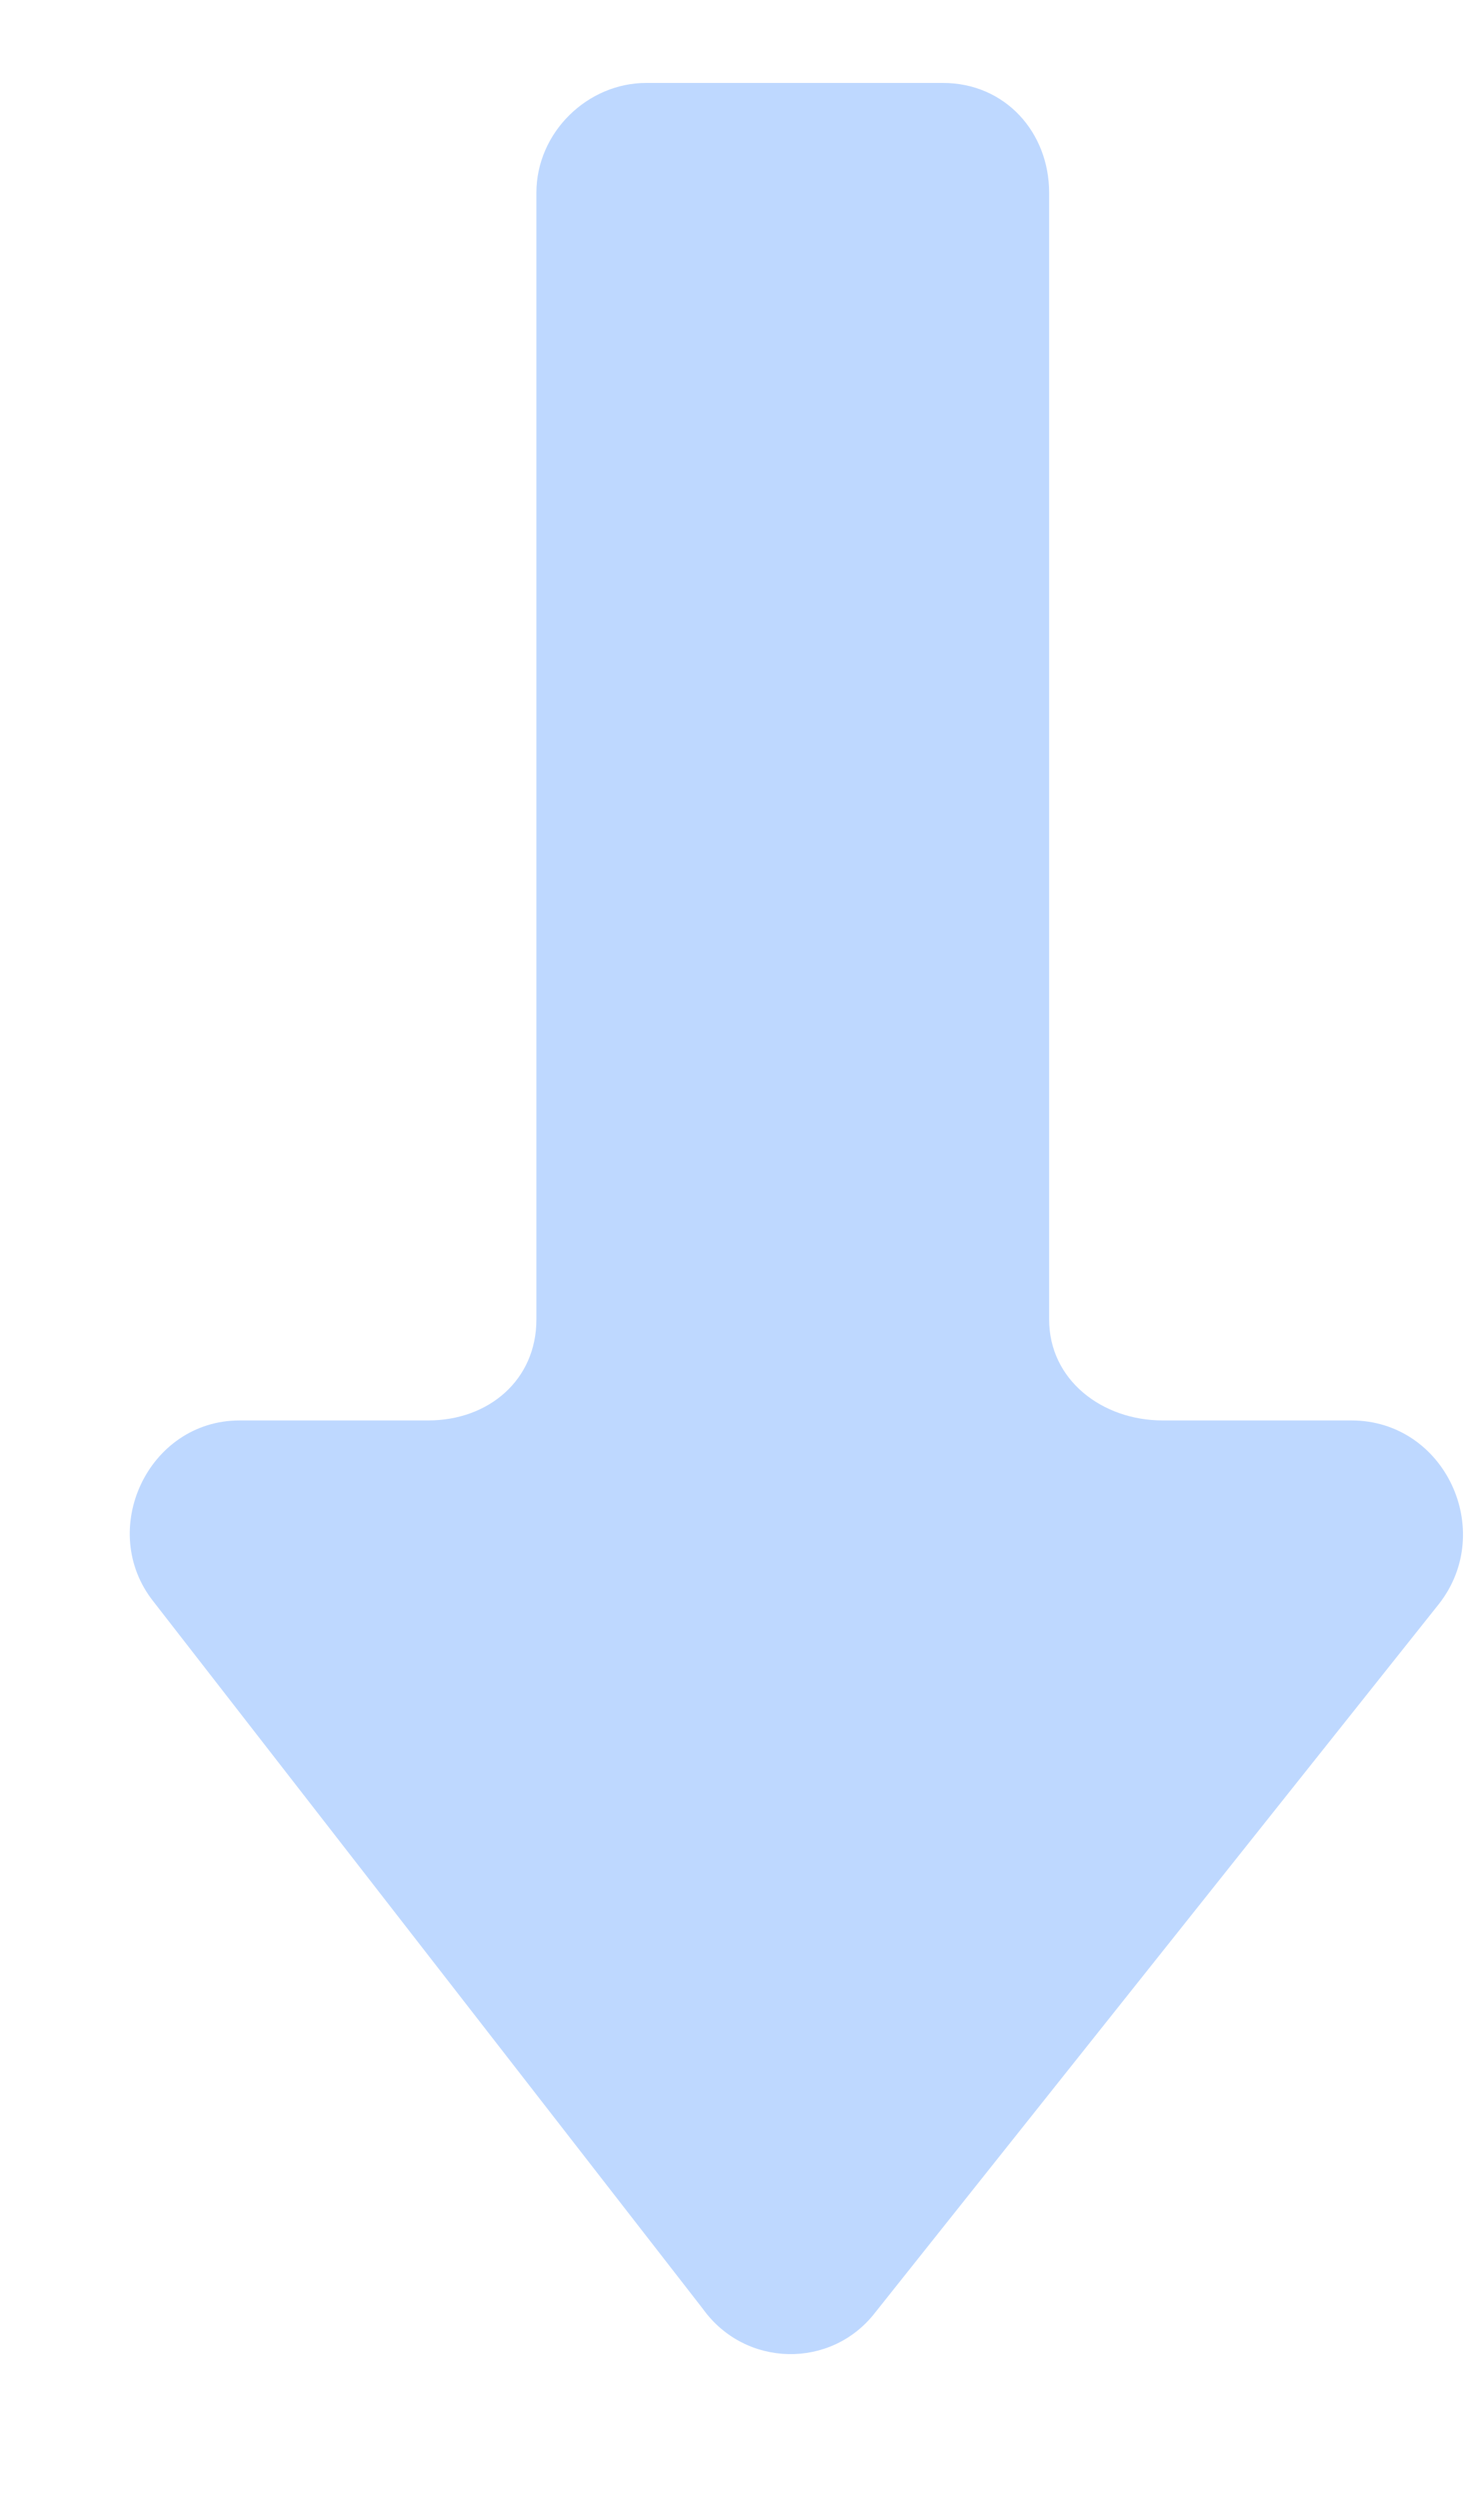 <svg width="10" height="17" viewBox="0 0 10 17" fill="none" xmlns="http://www.w3.org/2000/svg">
<path d="M5.953 15.726L9.791 10.904C10.177 10.406 9.828 9.659 9.193 9.659L7.909 9.659C7.498 9.659 7.137 9.384 7.137 8.973L7.137 1.311C7.137 0.9 6.838 0.564 6.414 0.564L4.396 0.564C3.997 0.564 3.649 0.9 3.649 1.311L3.649 8.973C3.649 9.384 3.324 9.659 2.913 9.659L1.63 9.659C1.007 9.659 0.658 10.406 1.045 10.892L4.782 15.701C5.069 16.1 5.654 16.112 5.953 15.726Z" fill="#BED8FF"/>
</svg>
